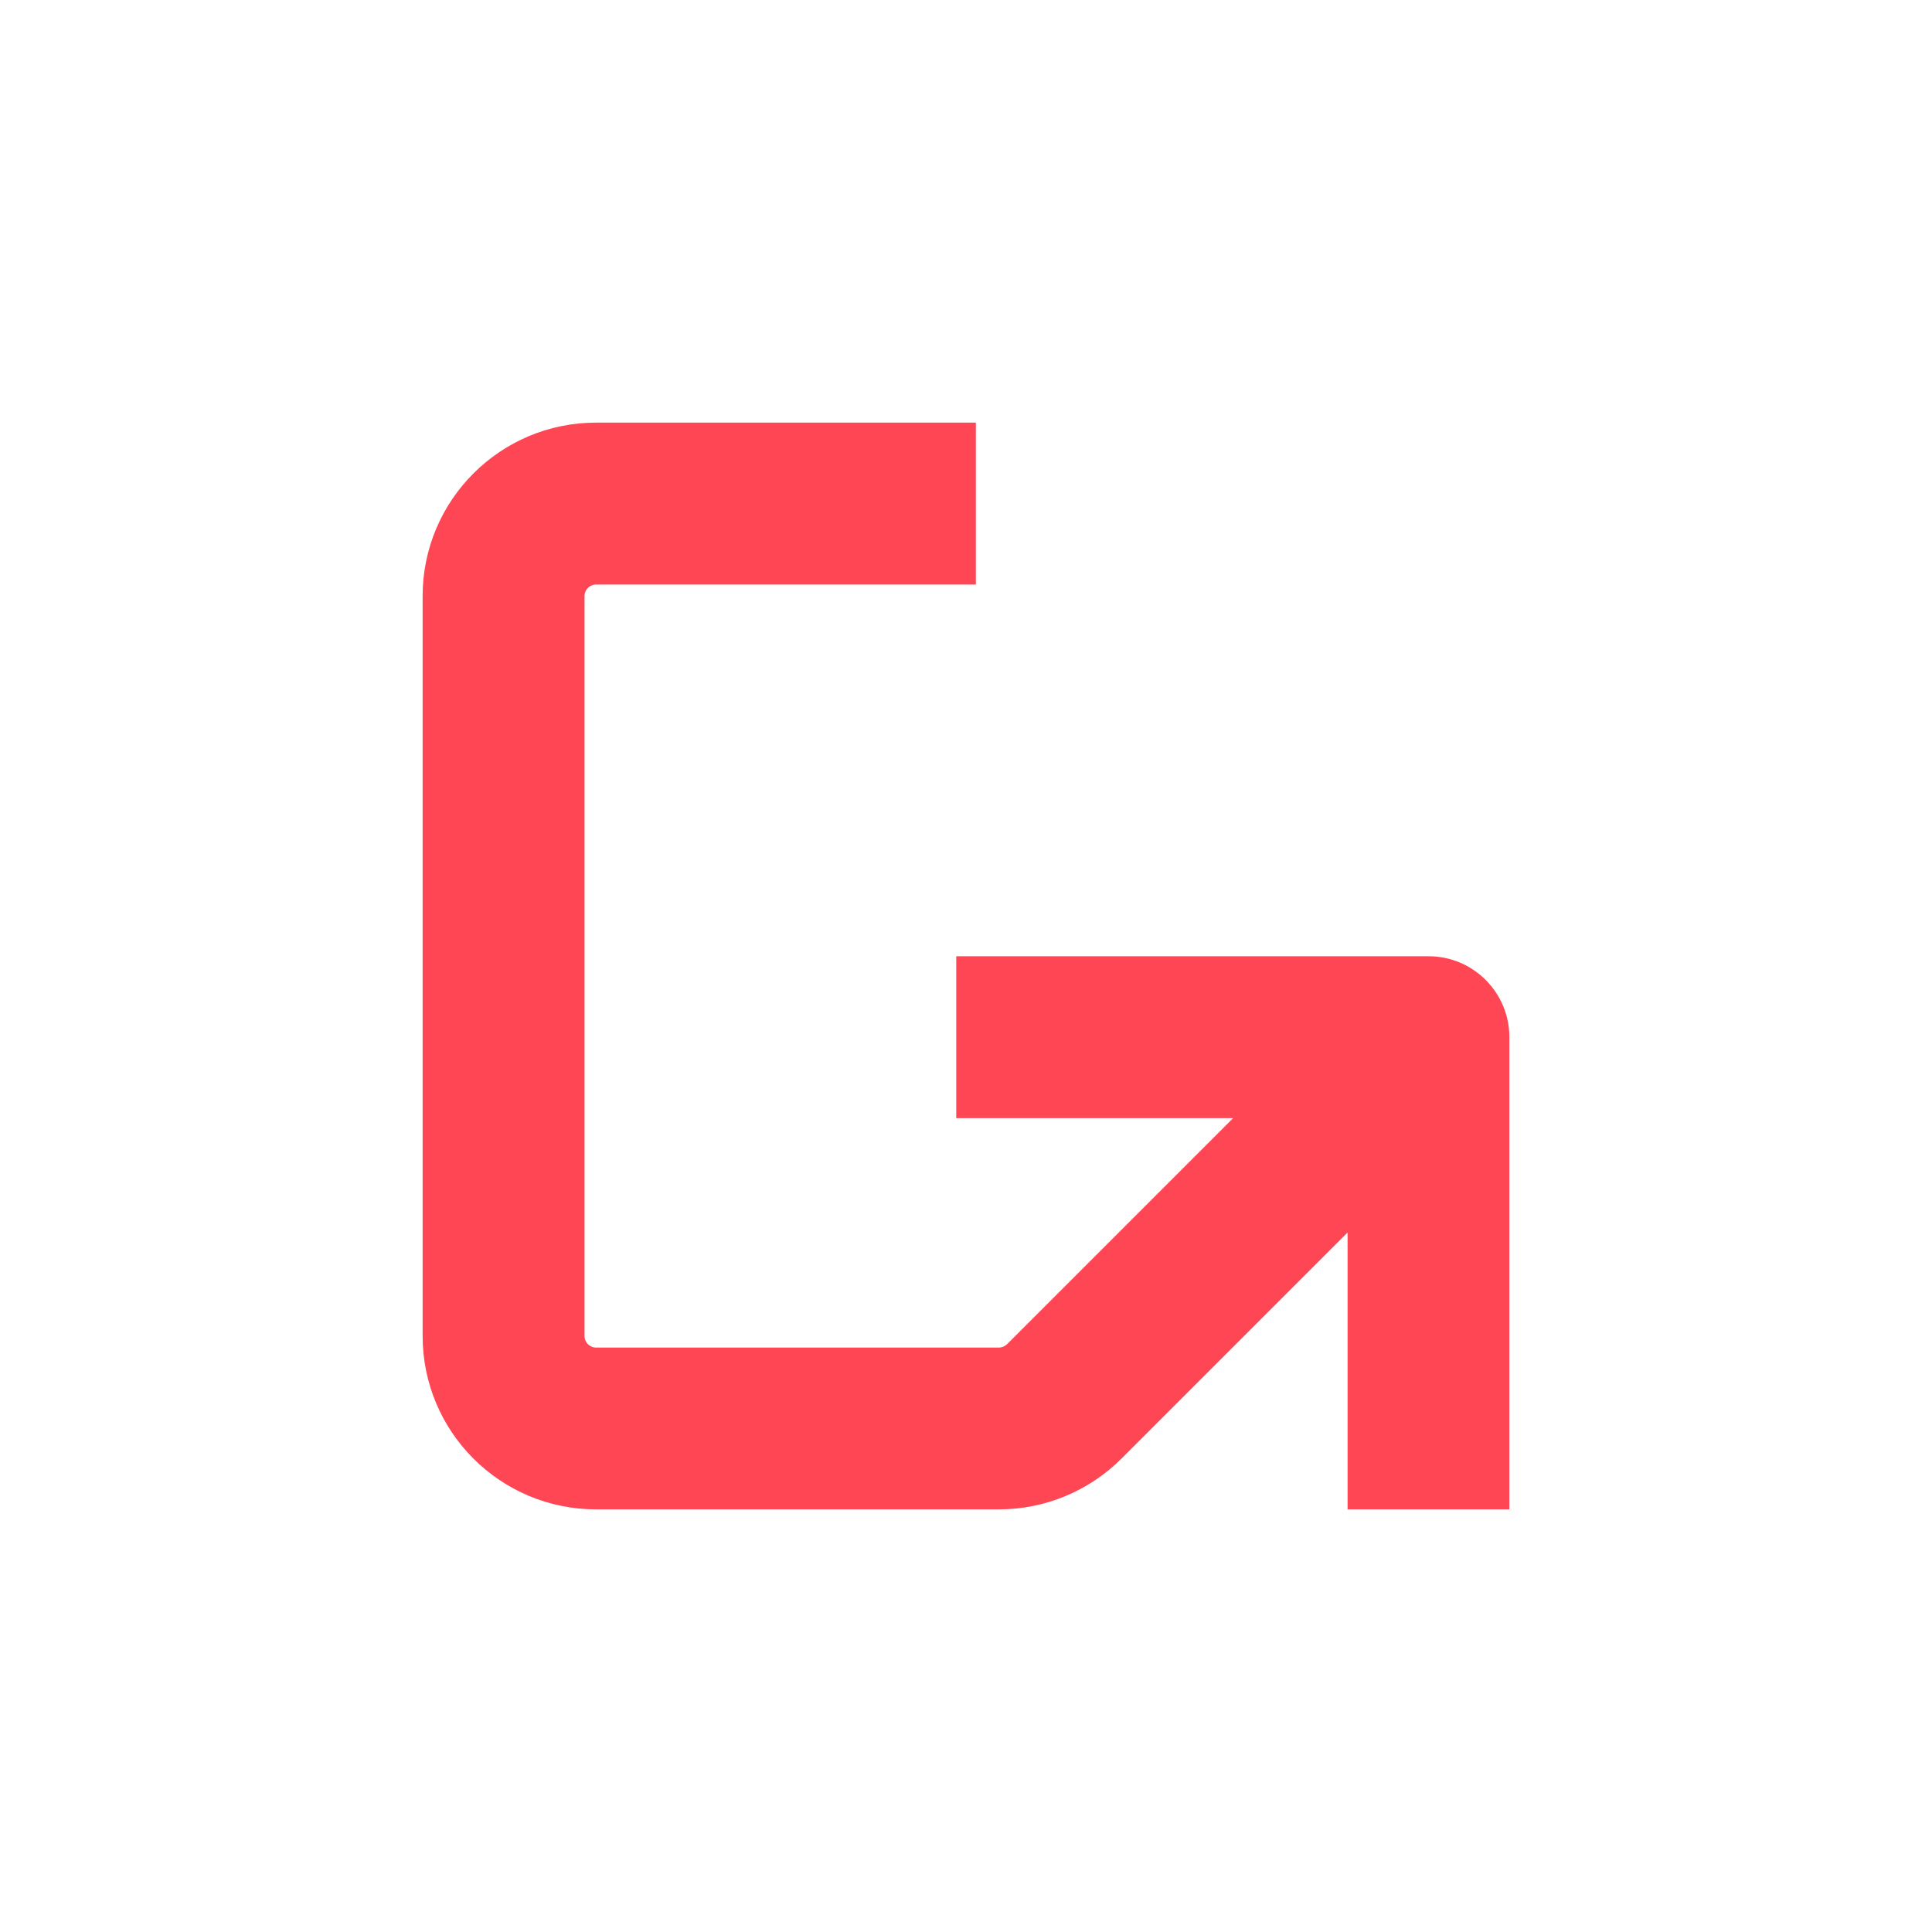 <svg xmlns="http://www.w3.org/2000/svg" fill="none" viewBox="0 0 20 20" height="20" width="20">
<path fill="#FF4655" d="M4.375 6.17C4.375 5.179 5.179 4.375 6.171 4.375H10.102V6.051H6.171C6.104 6.051 6.051 6.104 6.051 6.17V13.83C6.051 13.896 6.104 13.95 6.171 13.95H10.34C10.372 13.95 10.402 13.937 10.425 13.915L12.765 11.575H9.899V9.899H14.788C15.25 9.899 15.625 10.274 15.625 10.737V15.625H13.95V12.759L11.61 15.099C11.273 15.436 10.816 15.625 10.34 15.625H6.171C5.179 15.625 4.375 14.822 4.375 13.83V6.17Z" clip-rule="evenodd" fill-rule="evenodd"></path>
</svg>
